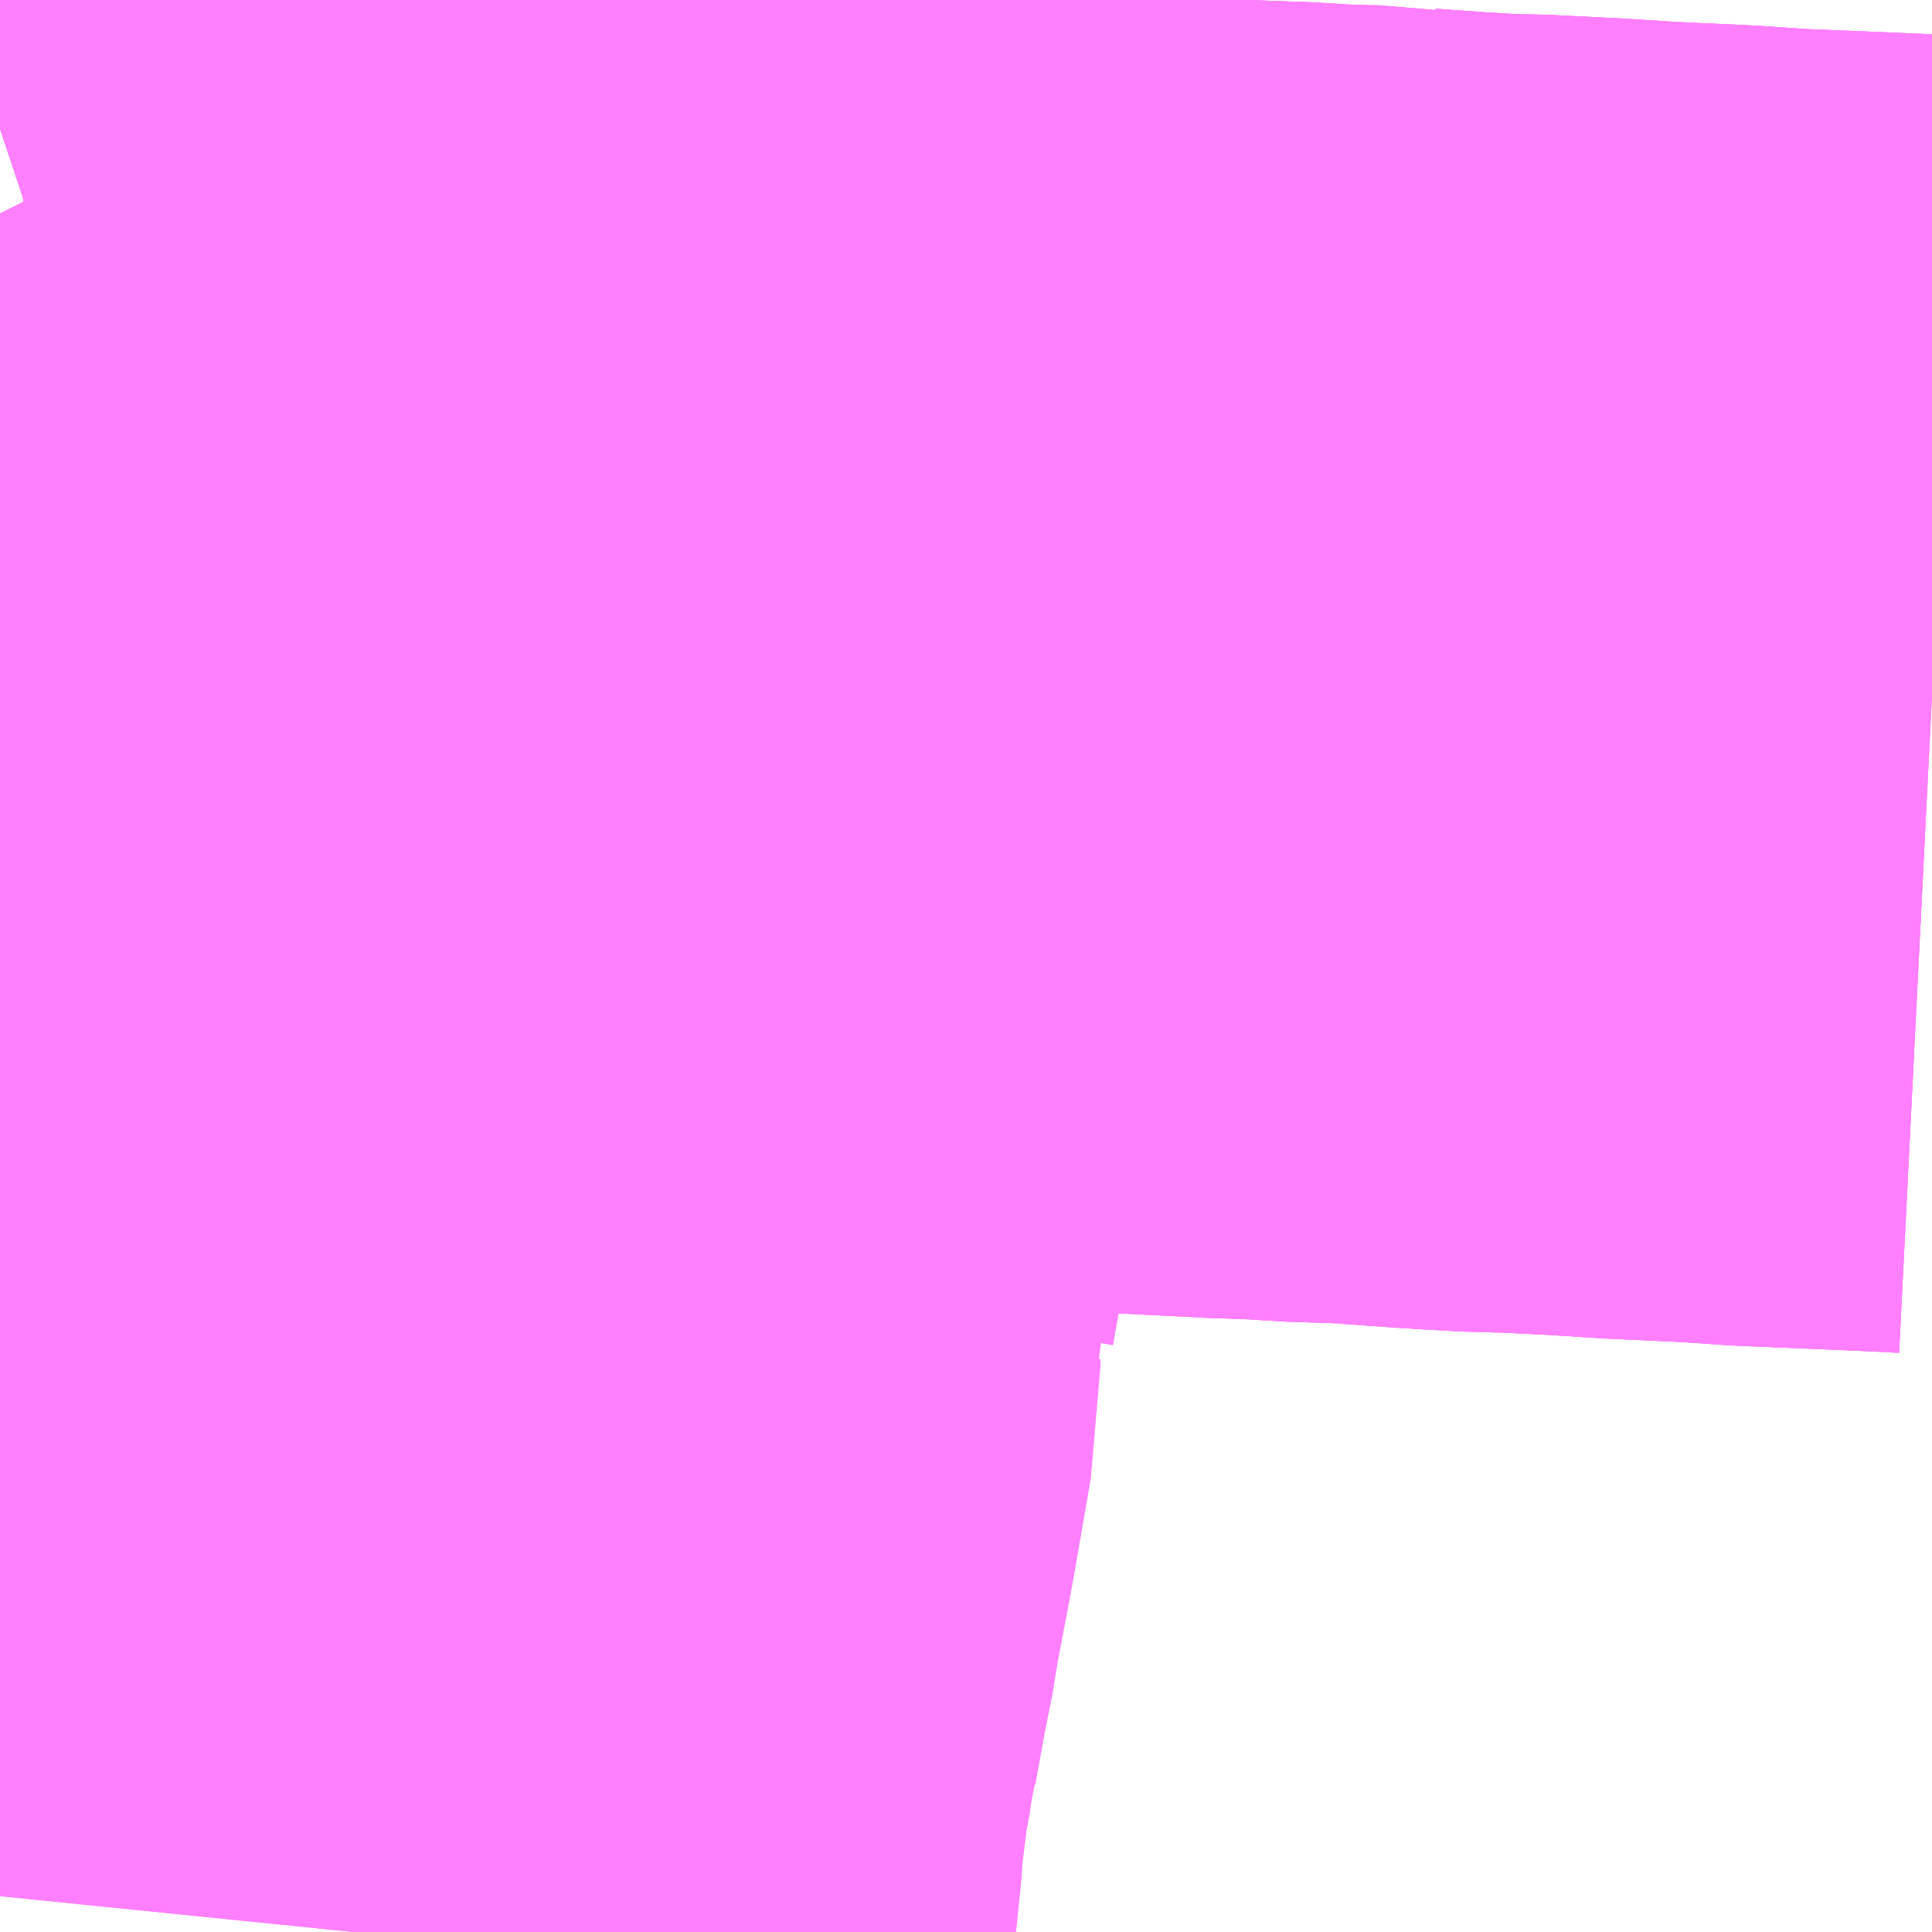 <?xml version="1.0" encoding="UTF-8"?>
<svg  xmlns="http://www.w3.org/2000/svg" xmlns:xlink="http://www.w3.org/1999/xlink" xmlns:go="http://purl.org/svgmap/profile" property="N07_001,N07_002,N07_003,N07_004,N07_005,N07_006,N07_007" viewBox="13965.82 -3567.261 1.099 1.099" go:dataArea="13965.8203125 -3567.2607421875 1.0986328125 1.0986328125" >
<globalCoordinateSystem srsName="http://purl.org/crs/84" transform="matrix(100.0,0.0,0.0,-100.0,0.0,0.0)" />
<defs>
 <g id="p0" >
  <circle cx="0.0" cy="0.0" r="3" stroke="green" stroke-width="0.75" vector-effect="non-scaling-stroke" />
 </g>
</defs>
<g fill="none" fill-rule="evenodd" stroke="#FF00FF" stroke-width="0.75" opacity="0.5" vector-effect="non-scaling-stroke" stroke-linejoin="bevel" >
<path content="1,JRバス関東（株）,プレミアム中央ドリーム号/中央ドリーム号/プレミアムドリーム号/ドリーム号/レディースドリーム号/プレミアムレディース,9.4,12.0,12.0," xlink:title="1" d="M13965.82,-3567.188L13965.823,-3567.189L13965.879,-3567.203L13965.926,-3567.215L13965.932,-3567.216L13965.949,-3567.22L13965.954,-3567.222L13965.972,-3567.226L13965.983,-3567.229L13965.99,-3567.231L13965.995,-3567.232L13966.011,-3567.236L13966.02,-3567.238L13966.022,-3567.239L13966.026,-3567.24L13966.034,-3567.241L13966.068,-3567.251L13966.072,-3567.252L13966.102,-3567.261"/>
<path content="1,JRバス関東（株）,中央ドリーム名古屋号,1.0,1.0,1.0," xlink:title="1" d="M13965.82,-3567.188L13965.823,-3567.189L13965.879,-3567.203L13965.926,-3567.215L13965.932,-3567.216L13965.949,-3567.22L13965.954,-3567.222L13965.972,-3567.226L13965.983,-3567.229L13965.99,-3567.231L13965.995,-3567.232L13966.011,-3567.236L13966.02,-3567.238L13966.022,-3567.239L13966.026,-3567.24L13966.034,-3567.241L13966.068,-3567.251L13966.072,-3567.252L13966.102,-3567.261"/>
<path content="1,JRバス関東（株）,中央ライナー,2.5,2.5,2.5," xlink:title="1" d="M13965.82,-3567.188L13965.823,-3567.189L13965.879,-3567.203L13965.926,-3567.215L13965.932,-3567.216L13965.949,-3567.22L13965.954,-3567.222L13965.972,-3567.226L13965.983,-3567.229L13965.99,-3567.231L13965.995,-3567.232L13966.011,-3567.236L13966.02,-3567.238L13966.022,-3567.239L13966.026,-3567.24L13966.034,-3567.241L13966.068,-3567.251L13966.072,-3567.252L13966.102,-3567.261"/>
<path content="1,JRバス関東（株）,新宿～諏訪駅・岡谷駅,2.0,2.0,2.0," xlink:title="1" d="M13965.82,-3567.188L13965.823,-3567.189L13965.879,-3567.203L13965.926,-3567.215L13965.932,-3567.216L13965.949,-3567.22L13965.954,-3567.222L13965.972,-3567.226L13965.983,-3567.229L13965.99,-3567.231L13965.995,-3567.232L13966.011,-3567.236L13966.02,-3567.238L13966.022,-3567.239L13966.026,-3567.24L13966.034,-3567.241L13966.068,-3567.251L13966.072,-3567.252L13966.102,-3567.261"/>
<path content="1,JRバス関東（株）,東海道昼特急号/中央道昼特急号/青春昼特急号/プレミアム昼特急号,7.2,9.0,9.0," xlink:title="1" d="M13965.82,-3567.188L13965.823,-3567.189L13965.879,-3567.203L13965.926,-3567.215L13965.932,-3567.216L13965.949,-3567.22L13965.954,-3567.222L13965.972,-3567.226L13965.983,-3567.229L13965.99,-3567.231L13965.995,-3567.232L13966.011,-3567.236L13966.02,-3567.238L13966.022,-3567.239L13966.026,-3567.24L13966.034,-3567.241L13966.068,-3567.251L13966.072,-3567.252L13966.102,-3567.261"/>
<path content="1,JRバス関東（株）,青春中央ドリーム号/青春中央エコドリーム号/青春ドリーム号/青春レディースドリーム号/青春エコドリーム号/超得割青春号,10.0,14.0,14.0," xlink:title="1" d="M13965.82,-3567.188L13965.823,-3567.189L13965.879,-3567.203L13965.926,-3567.215L13965.932,-3567.216L13965.949,-3567.22L13965.954,-3567.222L13965.972,-3567.226L13965.983,-3567.229L13965.99,-3567.231L13965.995,-3567.232L13966.011,-3567.236L13966.02,-3567.238L13966.022,-3567.239L13966.026,-3567.24L13966.034,-3567.241L13966.068,-3567.251L13966.072,-3567.252L13966.102,-3567.261"/>
<path content="1,JR東海バス（株）,中央ドリームなごや号,1.0,1.0,1.0," xlink:title="1" d="M13965.82,-3567.188L13965.823,-3567.189L13965.954,-3567.222L13966.011,-3567.236L13966.034,-3567.241L13966.102,-3567.261"/>
<path content="1,おんたけ交通（株）,木曽福島・新宿線,2.0,2.0,2.0," xlink:title="1" d="M13965.82,-3567.188L13965.823,-3567.189L13965.954,-3567.222L13966.011,-3567.236L13966.034,-3567.241L13966.102,-3567.261"/>
<path content="1,ロウズ観光（株）,岡山・倉敷～東京,1.0,1.0,1.0," xlink:title="1" d="M13965.82,-3567.188L13965.823,-3567.189L13965.954,-3567.222L13966.011,-3567.236L13966.034,-3567.241L13966.102,-3567.261"/>
<path content="1,三交伊勢志摩交通（株）,鳥羽・伊勢～東京・大宮,2.0,2.0,2.0," xlink:title="1" d="M13966.102,-3567.261L13966.034,-3567.241L13966.011,-3567.236L13965.954,-3567.222L13965.823,-3567.189L13965.82,-3567.188"/>
<path content="1,三重交通（株）,鳥羽・伊勢～東京・大宮,2.0,2.0,2.0," xlink:title="1" d="M13966.102,-3567.261L13966.034,-3567.241L13966.011,-3567.236L13965.954,-3567.222L13965.823,-3567.189L13965.82,-3567.188"/>
<path content="1,下津井電鉄（株）,岡山～東京線,1.0,1.0,1.0," xlink:title="1" d="M13965.82,-3567.188L13965.823,-3567.189L13965.954,-3567.222L13966.011,-3567.236L13966.034,-3567.241L13966.102,-3567.261"/>
<path content="1,両備ホールディングス（株）,マスカット　倉敷～新宿線,1.0,1.0,1.0," xlink:title="1" d="M13965.82,-3567.188L13965.823,-3567.189L13965.954,-3567.222L13966.011,-3567.236L13966.034,-3567.241L13966.102,-3567.261"/>
<path content="1,中国JRバス（株）,津和野・益田・浜田・三次～東京　いわみエクスプレス,1.0,1.0,1.0," xlink:title="1" d="M13965.82,-3567.188L13965.823,-3567.189L13965.954,-3567.222L13966.011,-3567.236L13966.034,-3567.241L13966.102,-3567.261"/>
<path content="1,京成バス（株）,成田空港～吉祥寺駅,4.0,4.0,4.0," xlink:title="1" d="M13966.102,-3567.261L13966.072,-3567.252L13966.068,-3567.251L13966.034,-3567.241L13966.026,-3567.24L13966.022,-3567.239L13966.02,-3567.238L13966.011,-3567.236L13965.995,-3567.232L13965.99,-3567.231L13965.983,-3567.229L13965.972,-3567.226L13965.954,-3567.222L13965.949,-3567.22L13965.932,-3567.216L13965.926,-3567.215L13965.879,-3567.203L13965.823,-3567.189L13965.82,-3567.188"/>
<path content="1,京成バス（株）,津田沼・西船橋・新浦安～富士急ハイランド・河口湖線,0.4,0.4,0.4," xlink:title="1" d="M13965.82,-3567.188L13965.823,-3567.189L13965.879,-3567.203L13965.926,-3567.215L13965.932,-3567.216L13965.949,-3567.22L13965.954,-3567.222L13965.972,-3567.226L13965.983,-3567.229L13965.99,-3567.231L13965.995,-3567.232L13966.011,-3567.236L13966.02,-3567.238L13966.022,-3567.239L13966.026,-3567.24L13966.034,-3567.241L13966.068,-3567.251L13966.072,-3567.252L13966.102,-3567.261"/>
<path content="1,京浜急行バス（株）,吉祥寺駅～羽田空港線,6.0,6.0,6.0," xlink:title="1" d="M13966.102,-3567.261L13966.072,-3567.252L13966.068,-3567.251L13966.034,-3567.241L13966.026,-3567.24L13966.022,-3567.239L13966.02,-3567.238L13966.011,-3567.236L13965.995,-3567.232L13965.99,-3567.231L13965.983,-3567.229L13965.972,-3567.226L13965.954,-3567.222L13965.949,-3567.22L13965.932,-3567.216L13965.926,-3567.215L13965.879,-3567.203L13965.823,-3567.189L13965.82,-3567.188"/>
<path content="1,京浜急行バス（株）,甲府駅・竜王～羽田空港線,2.0,2.0,2.0," xlink:title="1" d="M13966.102,-3567.261L13966.072,-3567.252L13966.068,-3567.251L13966.034,-3567.241L13966.026,-3567.24L13966.022,-3567.239L13966.02,-3567.238L13966.011,-3567.236L13965.995,-3567.232L13965.99,-3567.231L13965.983,-3567.229L13965.972,-3567.226L13965.954,-3567.222L13965.949,-3567.22L13965.932,-3567.216L13965.926,-3567.215L13965.879,-3567.203L13965.823,-3567.189L13965.82,-3567.188"/>
<path content="1,京浜急行バス（株）,立川・拝島～羽田空港線,10.0,10.0,10.0," xlink:title="1" d="M13966.102,-3567.261L13966.072,-3567.252L13966.068,-3567.251L13966.034,-3567.241L13966.026,-3567.24L13966.022,-3567.239L13966.02,-3567.238L13966.011,-3567.236L13965.995,-3567.232L13965.99,-3567.231L13965.983,-3567.229L13965.972,-3567.226L13965.954,-3567.222L13965.949,-3567.22L13965.932,-3567.216L13965.926,-3567.215L13965.879,-3567.203L13965.823,-3567.189L13965.82,-3567.188"/>
<path content="1,京王バス,中81,2.0,1.0,0.0," xlink:title="1" d="M13966.087,-3567.261L13966.072,-3567.252L13966.068,-3567.251L13966.067,-3567.253L13966.063,-3567.261"/>
<path content="1,京王バス,渋66,49.0,49.0,39.0," xlink:title="1" d="M13966.063,-3567.261L13966.067,-3567.253L13966.068,-3567.251L13966.072,-3567.252L13966.087,-3567.261"/>
<path content="1,京王バス,渋67,999.9,999.9,999.9," xlink:title="1" d="M13966.919,-3566.866L13966.899,-3566.867L13966.852,-3566.869L13966.827,-3566.87L13966.798,-3566.872L13966.754,-3566.874L13966.723,-3566.876L13966.683,-3566.878L13966.672,-3566.878L13966.654,-3566.879L13966.638,-3566.88L13966.61,-3566.882L13966.604,-3566.883L13966.594,-3566.883L13966.564,-3566.884L13966.552,-3566.885L13966.523,-3566.886L13966.504,-3566.887L13966.422,-3566.891L13966.352,-3566.895L13966.326,-3566.895L13966.308,-3566.897L13966.251,-3566.9L13966.203,-3566.902L13966.197,-3566.903L13966.145,-3566.905L13966.146,-3566.913L13966.147,-3566.917L13966.155,-3566.935L13966.153,-3566.946L13966.154,-3566.952L13966.156,-3566.969L13966.159,-3566.99L13966.165,-3567.024L13966.165,-3567.026L13966.165,-3567.036L13966.165,-3567.044L13966.165,-3567.047L13966.16,-3567.069L13966.15,-3567.093L13966.132,-3567.129L13966.128,-3567.135L13966.127,-3567.139L13966.082,-3567.225L13966.078,-3567.233L13966.068,-3567.251"/>
<path content="1,京王バス,渋67,999.9,999.9,999.9," xlink:title="1" d="M13966.068,-3567.251L13966.072,-3567.252L13966.102,-3567.261"/>
<path content="1,京王バス,渋67,999.9,999.9,999.9," xlink:title="1" d="M13966.068,-3567.251L13966.067,-3567.253L13966.063,-3567.261"/>
<path content="1,京王バス,渋68,5.0,4.0,4.0," xlink:title="1" d="M13966.919,-3566.866L13966.899,-3566.867L13966.852,-3566.869L13966.827,-3566.87L13966.798,-3566.872L13966.754,-3566.874L13966.723,-3566.876L13966.683,-3566.878L13966.672,-3566.878L13966.654,-3566.879L13966.638,-3566.88L13966.61,-3566.882L13966.604,-3566.883L13966.594,-3566.883L13966.564,-3566.884L13966.552,-3566.885L13966.523,-3566.886L13966.504,-3566.887L13966.422,-3566.891L13966.352,-3566.895L13966.326,-3566.895L13966.308,-3566.897L13966.251,-3566.9L13966.203,-3566.902L13966.197,-3566.903L13966.145,-3566.905L13966.146,-3566.913L13966.147,-3566.917L13966.155,-3566.935L13966.153,-3566.946L13966.154,-3566.952L13966.156,-3566.969L13966.159,-3566.99L13966.165,-3567.024L13966.165,-3567.026L13966.165,-3567.036L13966.165,-3567.044L13966.165,-3567.047L13966.16,-3567.069L13966.15,-3567.093L13966.132,-3567.129L13966.128,-3567.135L13966.127,-3567.139L13966.082,-3567.225L13966.078,-3567.233L13966.068,-3567.251"/>
<path content="1,京王バス,渋68,5.0,4.0,4.0," xlink:title="1" d="M13966.068,-3567.251L13966.072,-3567.252L13966.102,-3567.261"/>
<path content="1,京王バス,渋68,5.0,4.0,4.0," xlink:title="1" d="M13966.068,-3567.251L13966.067,-3567.253L13966.063,-3567.261"/>
<path content="1,京王バス南（株）,成田空港～南大沢線,4.0,4.0,4.0," xlink:title="1" d="M13965.82,-3567.188L13965.823,-3567.189L13965.879,-3567.203L13965.926,-3567.215L13965.932,-3567.216L13965.949,-3567.22L13965.954,-3567.222L13965.972,-3567.226L13965.983,-3567.229L13965.99,-3567.231L13965.995,-3567.232L13966.011,-3567.236L13966.02,-3567.238L13966.022,-3567.239L13966.026,-3567.24L13966.034,-3567.241L13966.068,-3567.251L13966.072,-3567.252L13966.102,-3567.261"/>
<path content="1,京王バス南（株）,成田空港～調布駅北口線,4.0,4.0,4.0," xlink:title="1" d="M13965.82,-3567.188L13965.823,-3567.189L13965.879,-3567.203L13965.926,-3567.215L13965.932,-3567.216L13965.949,-3567.22L13965.954,-3567.222L13965.972,-3567.226L13965.983,-3567.229L13965.99,-3567.231L13965.995,-3567.232L13966.011,-3567.236L13966.02,-3567.238L13966.022,-3567.239L13966.026,-3567.24L13966.034,-3567.241L13966.068,-3567.251L13966.072,-3567.252L13966.102,-3567.261"/>
<path content="1,京王バス南（株）,新宿・渋谷～大阪（阪急梅田）線,1.0,1.0,1.0," xlink:title="1" d="M13965.82,-3567.188L13965.823,-3567.189L13965.879,-3567.203L13965.926,-3567.215L13965.932,-3567.216L13965.949,-3567.22L13965.954,-3567.222L13965.972,-3567.226L13965.983,-3567.229L13965.99,-3567.231L13965.995,-3567.232L13966.011,-3567.236L13966.02,-3567.238L13966.022,-3567.239L13966.026,-3567.24L13966.034,-3567.241L13966.068,-3567.251L13966.072,-3567.252L13966.102,-3567.261"/>
<path content="1,京王バス南（株）,新宿駅西口～八王子駅北口線,0.5,0.0,0.0," xlink:title="1" d="M13966.102,-3567.261L13966.072,-3567.252L13966.068,-3567.251L13966.034,-3567.241L13966.026,-3567.24L13966.022,-3567.239L13966.02,-3567.238L13966.011,-3567.236L13965.995,-3567.232L13965.99,-3567.231L13965.983,-3567.229L13965.972,-3567.226L13965.954,-3567.222L13965.949,-3567.22L13965.932,-3567.216L13965.926,-3567.215L13965.879,-3567.203L13965.823,-3567.189L13965.82,-3567.188"/>
<path content="1,京王バス南（株）,新宿駅西口～南大沢線,0.5,0.0,0.0," xlink:title="1" d="M13965.82,-3567.188L13965.823,-3567.189L13965.879,-3567.203L13965.926,-3567.215L13965.932,-3567.216L13965.949,-3567.22L13965.954,-3567.222L13965.972,-3567.226L13965.983,-3567.229L13965.99,-3567.231L13965.995,-3567.232L13966.011,-3567.236L13966.02,-3567.238L13966.022,-3567.239L13966.026,-3567.24L13966.034,-3567.241L13966.068,-3567.251L13966.072,-3567.252L13966.102,-3567.261"/>
<path content="1,京王バス南（株）,新宿駅西口～国立線,0.5,0.0,0.0," xlink:title="1" d="M13966.102,-3567.261L13966.072,-3567.252L13966.068,-3567.251L13966.034,-3567.241L13966.026,-3567.24L13966.022,-3567.239L13966.02,-3567.238L13966.011,-3567.236L13965.995,-3567.232L13965.99,-3567.231L13965.983,-3567.229L13965.972,-3567.226L13965.954,-3567.222L13965.949,-3567.22L13965.932,-3567.216L13965.926,-3567.215L13965.879,-3567.203L13965.823,-3567.189L13965.82,-3567.188"/>
<path content="1,京王バス南（株）,新宿駅西口～府中線,0.5,0.0,0.0," xlink:title="1" d="M13965.82,-3567.188L13965.823,-3567.189L13965.879,-3567.203L13965.926,-3567.215L13965.932,-3567.216L13965.949,-3567.22L13965.954,-3567.222L13965.972,-3567.226L13965.983,-3567.229L13965.99,-3567.231L13965.995,-3567.232L13966.011,-3567.236L13966.02,-3567.238L13966.022,-3567.239L13966.026,-3567.24L13966.034,-3567.241L13966.068,-3567.251L13966.072,-3567.252L13966.102,-3567.261"/>
<path content="1,京王バス南（株）,新宿～伊那・飯田線,9.0,9.0,9.0," xlink:title="1" d="M13966.102,-3567.261L13966.072,-3567.252L13966.068,-3567.251L13966.034,-3567.241L13966.026,-3567.24L13966.022,-3567.239L13966.02,-3567.238L13966.011,-3567.236L13965.995,-3567.232L13965.99,-3567.231L13965.983,-3567.229L13965.972,-3567.226L13965.954,-3567.222L13965.949,-3567.22L13965.932,-3567.216L13965.926,-3567.215L13965.879,-3567.203L13965.823,-3567.189L13965.82,-3567.188"/>
<path content="1,京王バス南（株）,新宿～名古屋線,2.0,2.0,2.0," xlink:title="1" d="M13965.82,-3567.188L13965.823,-3567.189L13965.879,-3567.203L13965.926,-3567.215L13965.932,-3567.216L13965.949,-3567.22L13965.954,-3567.222L13965.972,-3567.226L13965.983,-3567.229L13965.99,-3567.231L13965.995,-3567.232L13966.011,-3567.236L13966.02,-3567.238L13966.022,-3567.239L13966.026,-3567.24L13966.034,-3567.241L13966.068,-3567.251L13966.072,-3567.252L13966.102,-3567.261"/>
<path content="1,京王バス南（株）,新宿～富士五湖線,10.0,10.0,10.0," xlink:title="1" d="M13966.102,-3567.261L13966.072,-3567.252L13966.068,-3567.251L13966.034,-3567.241L13966.026,-3567.24L13966.022,-3567.239L13966.02,-3567.238L13966.011,-3567.236L13965.995,-3567.232L13965.99,-3567.231L13965.983,-3567.229L13965.972,-3567.226L13965.954,-3567.222L13965.949,-3567.22L13965.932,-3567.216L13965.926,-3567.215L13965.879,-3567.203L13965.823,-3567.189L13965.82,-3567.188"/>
<path content="1,京王バス南（株）,新宿～富士山五合目線,0.6,0.9,0.9," xlink:title="1" d="M13966.102,-3567.261L13966.072,-3567.252L13966.068,-3567.251L13966.034,-3567.241L13966.026,-3567.24L13966.022,-3567.239L13966.02,-3567.238L13966.011,-3567.236L13965.995,-3567.232L13965.99,-3567.231L13965.983,-3567.229L13965.972,-3567.226L13965.954,-3567.222L13965.949,-3567.22L13965.932,-3567.216L13965.926,-3567.215L13965.879,-3567.203L13965.823,-3567.189L13965.82,-3567.188"/>
<path content="1,京王バス南（株）,新宿～木曽福島線,1.0,1.0,1.0," xlink:title="1" d="M13965.82,-3567.188L13965.823,-3567.189L13965.879,-3567.203L13965.926,-3567.215L13965.932,-3567.216L13965.949,-3567.22L13965.954,-3567.222L13965.972,-3567.226L13965.983,-3567.229L13965.99,-3567.231L13965.995,-3567.232L13966.011,-3567.236L13966.02,-3567.238L13966.022,-3567.239L13966.026,-3567.24L13966.034,-3567.241L13966.068,-3567.251L13966.072,-3567.252L13966.102,-3567.261"/>
<path content="1,京王バス南（株）,新宿～松本線,11.0,11.0,11.0," xlink:title="1" d="M13966.102,-3567.261L13966.072,-3567.252L13966.068,-3567.251L13966.034,-3567.241L13966.026,-3567.24L13966.022,-3567.239L13966.02,-3567.238L13966.011,-3567.236L13965.995,-3567.232L13965.99,-3567.231L13965.983,-3567.229L13965.972,-3567.226L13965.954,-3567.222L13965.949,-3567.22L13965.932,-3567.216L13965.926,-3567.215L13965.879,-3567.203L13965.823,-3567.189L13965.82,-3567.188"/>
<path content="1,京王バス南（株）,新宿～甲府線,9.0,9.0,9.0," xlink:title="1" d="M13965.82,-3567.188L13965.823,-3567.189L13965.879,-3567.203L13965.926,-3567.215L13965.932,-3567.216L13965.949,-3567.22L13965.954,-3567.222L13965.972,-3567.226L13965.983,-3567.229L13965.99,-3567.231L13965.995,-3567.232L13966.011,-3567.236L13966.02,-3567.238L13966.022,-3567.239L13966.026,-3567.24L13966.034,-3567.241L13966.068,-3567.251L13966.072,-3567.252L13966.102,-3567.261"/>
<path content="1,京王バス南（株）,新宿～白馬線,2.0,2.0,2.0," xlink:title="1" d="M13966.102,-3567.261L13966.072,-3567.252L13966.068,-3567.251L13966.034,-3567.241L13966.026,-3567.24L13966.022,-3567.239L13966.02,-3567.238L13966.011,-3567.236L13965.995,-3567.232L13965.99,-3567.231L13965.983,-3567.229L13965.972,-3567.226L13965.954,-3567.222L13965.949,-3567.22L13965.932,-3567.216L13965.926,-3567.215L13965.879,-3567.203L13965.823,-3567.189L13965.82,-3567.188"/>
<path content="1,京王バス南（株）,新宿～諏訪・岡谷・茅野線,6.0,6.0,6.0," xlink:title="1" d="M13965.82,-3567.188L13965.823,-3567.189L13965.879,-3567.203L13965.926,-3567.215L13965.932,-3567.216L13965.949,-3567.22L13965.954,-3567.222L13965.972,-3567.226L13965.983,-3567.229L13965.99,-3567.231L13965.995,-3567.232L13966.011,-3567.236L13966.02,-3567.238L13966.022,-3567.239L13966.026,-3567.24L13966.034,-3567.241L13966.068,-3567.251L13966.072,-3567.252L13966.102,-3567.261"/>
<path content="1,京王バス南（株）,新宿～身延線,2.0,2.0,2.0," xlink:title="1" d="M13965.82,-3567.188L13965.823,-3567.189L13965.879,-3567.203L13965.926,-3567.215L13965.932,-3567.216L13965.949,-3567.22L13965.954,-3567.222L13965.972,-3567.226L13965.983,-3567.229L13965.99,-3567.231L13965.995,-3567.232L13966.011,-3567.236L13966.02,-3567.238L13966.022,-3567.239L13966.026,-3567.24L13966.034,-3567.241L13966.068,-3567.251L13966.072,-3567.252L13966.102,-3567.261"/>
<path content="1,京王バス南（株）,新宿～飛騨高山線,3.0,3.0,3.0," xlink:title="1" d="M13966.102,-3567.261L13966.072,-3567.252L13966.068,-3567.251L13966.034,-3567.241L13966.026,-3567.24L13966.022,-3567.239L13966.02,-3567.238L13966.011,-3567.236L13965.995,-3567.232L13965.99,-3567.231L13965.983,-3567.229L13965.972,-3567.226L13965.954,-3567.222L13965.949,-3567.22L13965.932,-3567.216L13965.926,-3567.215L13965.879,-3567.203L13965.823,-3567.189L13965.82,-3567.188"/>
<path content="1,京王バス南（株）,渋谷～吉祥寺駅北口線,0.5,0.0,0.0," xlink:title="1" d="M13966.919,-3566.866L13966.899,-3566.867L13966.852,-3566.869L13966.827,-3566.87L13966.798,-3566.872L13966.754,-3566.874L13966.723,-3566.876L13966.683,-3566.878L13966.672,-3566.878L13966.654,-3566.879L13966.638,-3566.88L13966.61,-3566.882L13966.604,-3566.883L13966.594,-3566.883L13966.564,-3566.884L13966.552,-3566.885L13966.523,-3566.886L13966.504,-3566.887L13966.422,-3566.891L13966.352,-3566.895L13966.326,-3566.895L13966.308,-3566.897L13966.251,-3566.9L13966.203,-3566.902L13966.197,-3566.903L13966.145,-3566.905L13966.146,-3566.913L13966.147,-3566.917L13966.155,-3566.935L13966.153,-3566.946L13966.154,-3566.952L13966.156,-3566.969L13966.159,-3566.99L13966.165,-3567.024L13966.165,-3567.026L13966.165,-3567.036L13966.165,-3567.044L13966.165,-3567.047L13966.16,-3567.069L13966.15,-3567.093L13966.132,-3567.129L13966.128,-3567.135L13966.127,-3567.139L13966.082,-3567.225L13966.078,-3567.233L13966.068,-3567.251L13966.034,-3567.241L13966.026,-3567.24L13966.022,-3567.239L13966.02,-3567.238L13966.011,-3567.236L13965.995,-3567.232L13965.99,-3567.231L13965.983,-3567.229L13965.972,-3567.226L13965.954,-3567.222L13965.949,-3567.22L13965.932,-3567.216L13965.926,-3567.215L13965.879,-3567.203L13965.823,-3567.189L13965.82,-3567.188"/>
<path content="1,京王バス南（株）,渋谷～府中線,0.5,0.0,0.0," xlink:title="1" d="M13965.82,-3567.188L13965.823,-3567.189L13965.879,-3567.203L13965.926,-3567.215L13965.932,-3567.216L13965.949,-3567.22L13965.954,-3567.222L13965.972,-3567.226L13965.983,-3567.229L13965.99,-3567.231L13965.995,-3567.232L13966.011,-3567.236L13966.02,-3567.238L13966.022,-3567.239L13966.026,-3567.24L13966.034,-3567.241L13966.068,-3567.251L13966.072,-3567.252L13966.102,-3567.261"/>
<path content="1,京王バス南（株）,羽田空港～南大沢線,10.0,10.0,10.0," xlink:title="1" d="M13966.102,-3567.261L13966.072,-3567.252L13966.068,-3567.251L13966.034,-3567.241L13966.026,-3567.24L13966.022,-3567.239L13966.02,-3567.238L13966.011,-3567.236L13965.995,-3567.232L13965.99,-3567.231L13965.983,-3567.229L13965.972,-3567.226L13965.954,-3567.222L13965.949,-3567.22L13965.932,-3567.216L13965.926,-3567.215L13965.879,-3567.203L13965.823,-3567.189L13965.82,-3567.188"/>
<path content="1,京王バス南（株）,羽田空港～国分寺駅南口線,12.0,12.0,12.0," xlink:title="1" d="M13966.102,-3567.261L13966.072,-3567.252L13966.068,-3567.251L13966.034,-3567.241L13966.026,-3567.24L13966.022,-3567.239L13966.02,-3567.238L13966.011,-3567.236L13965.995,-3567.232L13965.99,-3567.231L13965.983,-3567.229L13965.972,-3567.226L13965.954,-3567.222L13965.949,-3567.22L13965.932,-3567.216L13965.926,-3567.215L13965.879,-3567.203L13965.823,-3567.189L13965.82,-3567.188"/>
<path content="1,京王バス南（株）,羽田空港～高尾駅南口線,3.0,3.0,3.0," xlink:title="1" d="M13966.102,-3567.261L13966.072,-3567.252L13966.068,-3567.251L13966.034,-3567.241L13966.026,-3567.24L13966.022,-3567.239L13966.02,-3567.238L13966.011,-3567.236L13965.995,-3567.232L13965.99,-3567.231L13965.983,-3567.229L13965.972,-3567.226L13965.954,-3567.222L13965.949,-3567.22L13965.932,-3567.216L13965.926,-3567.215L13965.879,-3567.203L13965.823,-3567.189L13965.82,-3567.188"/>
<path content="1,伊予鉄道（株）,オレンジライナーえひめ　八幡浜・松山⇔東京,1.0,1.0,1.0," xlink:title="1" d="M13965.82,-3567.188L13965.823,-3567.189L13965.954,-3567.222L13966.011,-3567.236L13966.034,-3567.241L13966.102,-3567.261"/>
<path content="1,伊那バス（株）,伊那線,16.0,16.0,16.0," xlink:title="1" d="M13965.82,-3567.188L13965.823,-3567.189L13965.954,-3567.222L13966.011,-3567.236L13966.034,-3567.241L13966.102,-3567.261"/>
<path content="1,伊那バス（株）,飯田線,2.0,2.0,2.0," xlink:title="1" d="M13965.82,-3567.188L13965.823,-3567.189L13965.954,-3567.222L13966.011,-3567.236L13966.034,-3567.241L13966.102,-3567.261"/>
<path content="1,信南交通（株）,新宿線_01_on,5.5,5.5,5.5," xlink:title="1" d="M13965.82,-3567.188L13965.823,-3567.189L13965.954,-3567.222L13966.011,-3567.236L13966.034,-3567.241L13966.102,-3567.261"/>
<path content="1,信南交通（株）,新宿線_02_on,5.5,5.5,5.5," xlink:title="1" d="M13965.82,-3567.188L13965.823,-3567.189L13965.954,-3567.222L13966.011,-3567.236L13966.034,-3567.241L13966.102,-3567.261"/>
<path content="1,北陸鉄道（株）,高速バス　金沢⇔渋谷八王子,2.0,2.0,2.0," xlink:title="1" d="M13965.82,-3567.188L13965.823,-3567.189L13965.954,-3567.222L13966.011,-3567.236L13966.034,-3567.241L13966.102,-3567.261"/>
<path content="1,千葉交通,竜王・甲府・石和・一宮・勝沼～成田空港,3.0,3.0,3.0," xlink:title="1" d="M13965.82,-3567.188L13965.823,-3567.189L13965.879,-3567.203L13965.926,-3567.215L13965.932,-3567.216L13965.949,-3567.22L13965.954,-3567.222L13965.972,-3567.226L13965.983,-3567.229L13965.99,-3567.231L13965.995,-3567.232L13966.011,-3567.236L13966.02,-3567.238L13966.022,-3567.239L13966.026,-3567.24L13966.034,-3567.241L13966.068,-3567.251L13966.072,-3567.252L13966.102,-3567.261"/>
<path content="1,名鉄バス（株）,名古屋～新宿,4.0,4.0,4.0," xlink:title="1" d="M13965.82,-3567.188L13965.823,-3567.189L13965.954,-3567.222L13966.011,-3567.236L13966.034,-3567.241L13966.102,-3567.261"/>
<path content="1,四国高速バス（株）,ハローブリッジ号　善通寺・坂出⇔横浜・新宿・八王子,1.0,1.0,1.0," xlink:title="1" d="M13965.82,-3567.188L13965.823,-3567.189L13965.954,-3567.222L13966.011,-3567.236L13966.034,-3567.241L13966.102,-3567.261"/>
<path content="1,富士急山梨バス（株）,河口湖～大宮・川越・所沢線,0.7,0.7,0.7," xlink:title="1" d="M13965.82,-3567.188L13965.823,-3567.189L13965.879,-3567.203L13965.926,-3567.215L13965.932,-3567.216L13965.949,-3567.22L13965.954,-3567.222L13965.972,-3567.226L13965.983,-3567.229L13965.99,-3567.231L13965.995,-3567.232L13966.011,-3567.236L13966.02,-3567.238L13966.022,-3567.239L13966.026,-3567.24L13966.034,-3567.241L13966.068,-3567.251L13966.072,-3567.252L13966.102,-3567.261"/>
<path content="1,富士急平和観光（株）,甲府～新宿線,27.0,27.0,27.0," xlink:title="1" d="M13965.82,-3567.188L13965.823,-3567.189L13965.879,-3567.203L13965.926,-3567.215L13965.932,-3567.216L13965.949,-3567.22L13965.954,-3567.222L13965.972,-3567.226L13965.983,-3567.229L13965.99,-3567.231L13965.995,-3567.232L13966.011,-3567.236L13966.02,-3567.238L13966.022,-3567.239L13966.026,-3567.24L13966.034,-3567.241L13966.068,-3567.251L13966.072,-3567.252L13966.102,-3567.261"/>
<path content="1,富士急行（株）,伊那・駒ヶ根～新宿線,16.0,16.0,16.0," xlink:title="1" d="M13965.82,-3567.188L13965.823,-3567.189L13965.879,-3567.203L13965.926,-3567.215L13965.932,-3567.216L13965.949,-3567.22L13965.954,-3567.222L13965.972,-3567.226L13965.983,-3567.229L13965.99,-3567.231L13965.995,-3567.232L13966.011,-3567.236L13966.02,-3567.238L13966.022,-3567.239L13966.026,-3567.24L13966.034,-3567.241L13966.068,-3567.251L13966.072,-3567.252L13966.102,-3567.261"/>
<path content="1,富士急行（株）,富士五湖～新宿線,37.4,36.0,36.0," xlink:title="1" d="M13965.82,-3567.188L13965.823,-3567.189L13965.879,-3567.203L13965.926,-3567.215L13965.932,-3567.216L13965.949,-3567.22L13965.954,-3567.222L13965.972,-3567.226L13965.983,-3567.229L13965.99,-3567.231L13965.995,-3567.232L13966.011,-3567.236L13966.02,-3567.238L13966.022,-3567.239L13966.026,-3567.24L13966.034,-3567.241L13966.068,-3567.251L13966.072,-3567.252L13966.102,-3567.261"/>
<path content="1,富士急行（株）,富士山五合目～新宿線,1.0,1.7,1.8," xlink:title="1" d="M13965.82,-3567.188L13965.823,-3567.189L13965.879,-3567.203L13965.926,-3567.215L13965.932,-3567.216L13965.949,-3567.22L13965.954,-3567.222L13965.972,-3567.226L13965.983,-3567.229L13965.99,-3567.231L13965.995,-3567.232L13966.011,-3567.236L13966.02,-3567.238L13966.022,-3567.239L13966.026,-3567.24L13966.034,-3567.241L13966.068,-3567.251L13966.072,-3567.252L13966.102,-3567.261"/>
<path content="1,富士急行（株）,河口湖～大宮・川越・所沢線,0.7,0.7,0.7," xlink:title="1" d="M13965.82,-3567.188L13965.823,-3567.189L13965.879,-3567.203L13965.926,-3567.215L13965.932,-3567.216L13965.949,-3567.22L13965.954,-3567.222L13965.972,-3567.226L13965.983,-3567.229L13965.99,-3567.231L13965.995,-3567.232L13966.011,-3567.236L13966.02,-3567.238L13966.022,-3567.239L13966.026,-3567.24L13966.034,-3567.241L13966.068,-3567.251L13966.072,-3567.252L13966.102,-3567.261"/>
<path content="1,富士急行（株）,河口湖～津田沼・西船橋・新浦安線,0.3,0.3,0.3," xlink:title="1" d="M13965.82,-3567.188L13965.823,-3567.189L13965.879,-3567.203L13965.926,-3567.215L13965.932,-3567.216L13965.949,-3567.22L13965.954,-3567.222L13965.972,-3567.226L13965.983,-3567.229L13965.99,-3567.231L13965.995,-3567.232L13966.011,-3567.236L13966.02,-3567.238L13966.022,-3567.239L13966.026,-3567.24L13966.034,-3567.241L13966.068,-3567.251L13966.072,-3567.252L13966.102,-3567.261"/>
<path content="1,富士急行（株）,河口湖～渋川・前橋・高崎線,0.3,0.3,0.3," xlink:title="1" d="M13965.82,-3567.188L13965.823,-3567.189L13965.879,-3567.203L13965.926,-3567.215L13965.932,-3567.216L13965.949,-3567.22L13965.954,-3567.222L13965.972,-3567.226L13965.983,-3567.229L13965.99,-3567.231L13965.995,-3567.232L13966.011,-3567.236L13966.02,-3567.238L13966.022,-3567.239L13966.026,-3567.24L13966.034,-3567.241L13966.068,-3567.251L13966.072,-3567.252L13966.102,-3567.261"/>
<path content="1,富士急行（株）,甲府～新宿線,27.0,27.0,27.0," xlink:title="1" d="M13966.102,-3567.261L13966.072,-3567.252L13966.068,-3567.251L13966.034,-3567.241L13966.026,-3567.24L13966.022,-3567.239L13966.02,-3567.238L13966.011,-3567.236L13965.995,-3567.232L13965.99,-3567.231L13965.983,-3567.229L13965.972,-3567.226L13965.954,-3567.222L13965.949,-3567.22L13965.932,-3567.216L13965.926,-3567.215L13965.879,-3567.203L13965.823,-3567.189L13965.82,-3567.188"/>
<path content="1,富士急行（株）,諏訪・岡谷～新宿線,15.0,15.0,15.0," xlink:title="1" d="M13965.82,-3567.188L13965.823,-3567.189L13965.879,-3567.203L13965.926,-3567.215L13965.932,-3567.216L13965.949,-3567.22L13965.954,-3567.222L13965.972,-3567.226L13965.983,-3567.229L13965.99,-3567.231L13965.995,-3567.232L13966.011,-3567.236L13966.02,-3567.238L13966.022,-3567.239L13966.026,-3567.24L13966.034,-3567.241L13966.068,-3567.251L13966.072,-3567.252L13966.102,-3567.261"/>
<path content="1,小田急シティバス（株）,002,0.0,0.0,0.9," xlink:title="1" d="M13965.82,-3567.188L13965.823,-3567.189L13965.879,-3567.203L13965.926,-3567.215L13965.932,-3567.216L13965.949,-3567.22L13965.954,-3567.222L13965.972,-3567.226L13965.983,-3567.229L13965.99,-3567.231L13965.995,-3567.232L13966.011,-3567.236L13966.02,-3567.238L13966.022,-3567.239L13966.026,-3567.24L13966.034,-3567.241L13966.068,-3567.251L13966.072,-3567.252L13966.102,-3567.261"/>
<path content="1,小田急バス（株）,吉祥寺駅～成田空港線,3.5,3.5,3.5," xlink:title="1" d="M13966.102,-3567.261L13966.072,-3567.252L13966.068,-3567.251L13966.034,-3567.241L13966.026,-3567.24L13966.022,-3567.239L13966.02,-3567.238L13966.011,-3567.236L13965.995,-3567.232L13965.99,-3567.231L13965.983,-3567.229L13965.972,-3567.226L13965.954,-3567.222L13965.949,-3567.22L13965.932,-3567.216L13965.926,-3567.215L13965.879,-3567.203L13965.823,-3567.189L13965.82,-3567.188"/>
<path content="1,小田急バス（株）,吉祥寺駅～羽田空港線,3.0,3.0,3.0," xlink:title="1" d="M13966.102,-3567.261L13966.072,-3567.252L13966.068,-3567.251L13966.034,-3567.241L13966.026,-3567.24L13966.022,-3567.239L13966.02,-3567.238L13966.011,-3567.236L13965.995,-3567.232L13965.99,-3567.231L13965.983,-3567.229L13965.972,-3567.226L13965.954,-3567.222L13965.949,-3567.22L13965.932,-3567.216L13965.926,-3567.215L13965.879,-3567.203L13965.823,-3567.189L13965.82,-3567.188"/>
<path content="1,小田急バス（株）,宿44,9.0,9.0,9.0," xlink:title="1" d="M13966.102,-3567.261L13966.072,-3567.252L13966.068,-3567.251L13966.034,-3567.241L13966.026,-3567.24L13966.022,-3567.239L13966.02,-3567.238L13966.011,-3567.236L13965.995,-3567.232L13965.99,-3567.231L13965.983,-3567.229L13965.972,-3567.226L13965.954,-3567.222L13965.949,-3567.22L13965.932,-3567.216L13965.926,-3567.215L13965.879,-3567.203L13965.823,-3567.189L13965.82,-3567.188"/>
<path content="1,山梨交通（株）,北杜・白州～新宿線,1.0,1.0,1.0," xlink:title="1" d="M13966.102,-3567.261L13966.072,-3567.252L13966.068,-3567.251L13966.034,-3567.241L13966.026,-3567.24L13966.022,-3567.239L13966.02,-3567.238L13966.011,-3567.236L13965.995,-3567.232L13965.99,-3567.231L13965.983,-3567.229L13965.972,-3567.226L13965.954,-3567.222L13965.949,-3567.22L13965.932,-3567.216L13965.926,-3567.215L13965.879,-3567.203L13965.823,-3567.189L13965.82,-3567.188"/>
<path content="1,山梨交通（株）,甲府～新宿線,9.0,9.0,9.0," xlink:title="1" d="M13965.82,-3567.188L13965.823,-3567.189L13965.879,-3567.203L13965.926,-3567.215L13965.932,-3567.216L13965.949,-3567.22L13965.954,-3567.222L13965.972,-3567.226L13965.983,-3567.229L13965.99,-3567.231L13965.995,-3567.232L13966.011,-3567.236L13966.02,-3567.238L13966.022,-3567.239L13966.026,-3567.24L13966.034,-3567.241L13966.068,-3567.251L13966.072,-3567.252L13966.102,-3567.261"/>
<path content="1,山梨交通（株）,竜王・甲府～成田空港線,3.0,3.0,3.0," xlink:title="1" d="M13965.82,-3567.188L13965.823,-3567.189L13965.879,-3567.203L13965.926,-3567.215L13965.932,-3567.216L13965.949,-3567.22L13965.954,-3567.222L13965.972,-3567.226L13965.983,-3567.229L13965.99,-3567.231L13965.995,-3567.232L13966.011,-3567.236L13966.02,-3567.238L13966.022,-3567.239L13966.026,-3567.24L13966.034,-3567.241L13966.068,-3567.251L13966.072,-3567.252L13966.102,-3567.261"/>
<path content="1,山梨交通（株）,竜王・甲府～羽田空港線,2.0,2.0,2.0," xlink:title="1" d="M13966.102,-3567.261L13966.072,-3567.252L13966.068,-3567.251L13966.034,-3567.241L13966.026,-3567.24L13966.022,-3567.239L13966.02,-3567.238L13966.011,-3567.236L13965.995,-3567.232L13965.99,-3567.231L13965.983,-3567.229L13965.972,-3567.226L13965.954,-3567.222L13965.949,-3567.22L13965.932,-3567.216L13965.926,-3567.215L13965.879,-3567.203L13965.823,-3567.189L13965.82,-3567.188"/>
<path content="1,山梨交通（株）,諏訪・岡谷～新宿線,17.0,17.0,17.0," xlink:title="1" d="M13966.102,-3567.261L13966.072,-3567.252L13966.068,-3567.251L13966.034,-3567.241L13966.026,-3567.24L13966.022,-3567.239L13966.02,-3567.238L13966.011,-3567.236L13965.995,-3567.232L13965.99,-3567.231L13965.983,-3567.229L13965.972,-3567.226L13965.954,-3567.222L13965.949,-3567.22L13965.932,-3567.216L13965.926,-3567.215L13965.879,-3567.203L13965.823,-3567.189L13965.82,-3567.188"/>
<path content="1,山梨交通（株）,身延・身延山～新宿線,4.0,4.0,4.0," xlink:title="1" d="M13965.82,-3567.188L13965.823,-3567.189L13965.879,-3567.203L13965.926,-3567.215L13965.932,-3567.216L13965.949,-3567.22L13965.954,-3567.222L13965.972,-3567.226L13965.983,-3567.229L13965.99,-3567.231L13965.995,-3567.232L13966.011,-3567.236L13966.02,-3567.238L13966.022,-3567.239L13966.026,-3567.24L13966.034,-3567.241L13966.068,-3567.251L13966.072,-3567.252L13966.102,-3567.261"/>
<path content="1,山梨交通（株）,駒ヶ根～新宿,2.0,2.0,2.0," xlink:title="1" d="M13966.102,-3567.261L13966.072,-3567.252L13966.068,-3567.251L13966.034,-3567.241L13966.026,-3567.24L13966.022,-3567.239L13966.02,-3567.238L13966.011,-3567.236L13965.995,-3567.232L13965.99,-3567.231L13965.983,-3567.229L13965.972,-3567.226L13965.954,-3567.222L13965.949,-3567.22L13965.932,-3567.216L13965.926,-3567.215L13965.879,-3567.203L13965.823,-3567.189L13965.82,-3567.188"/>
<path content="1,岐阜バス観光（株）,高速新宿線,1.0,1.0,1.0," xlink:title="1" d="M13965.82,-3567.188L13965.823,-3567.189L13965.954,-3567.222L13966.011,-3567.236L13966.034,-3567.241L13966.102,-3567.261"/>
<path content="1,川中島バス（株）,特急白馬～新宿線,2.0,2.0,2.0," xlink:title="1" d="M13965.82,-3567.188L13965.823,-3567.189L13965.954,-3567.222L13966.011,-3567.236L13966.034,-3567.241L13966.102,-3567.261"/>
<path content="1,川中島バス（株）,特急長野新宿線,8.5,8.5,8.5," xlink:title="1" d="M13966.102,-3567.261L13966.034,-3567.241L13966.011,-3567.236L13965.954,-3567.222L13965.823,-3567.189L13965.82,-3567.188"/>
<path content="1,成田空港交通,立川線,3.0,3.0,3.0," xlink:title="1" d="M13965.82,-3567.188L13965.823,-3567.189L13965.879,-3567.203L13965.926,-3567.215L13965.932,-3567.216L13965.949,-3567.22L13965.954,-3567.222L13965.972,-3567.226L13965.983,-3567.229L13965.99,-3567.231L13965.995,-3567.232L13966.011,-3567.236L13966.02,-3567.238L13966.022,-3567.239L13966.026,-3567.24L13966.034,-3567.241L13966.068,-3567.251L13966.072,-3567.252L13966.102,-3567.261"/>
<path content="1,東京空港交通（株）,八王子エリア～成田空港線,3.5,3.5,3.5," xlink:title="1" d="M13965.82,-3567.188L13965.823,-3567.189L13965.879,-3567.203L13965.926,-3567.215L13965.932,-3567.216L13965.949,-3567.22L13965.954,-3567.222L13965.972,-3567.226L13965.983,-3567.229L13965.99,-3567.231L13965.995,-3567.232L13966.011,-3567.236L13966.02,-3567.238L13966.022,-3567.239L13966.026,-3567.24L13966.034,-3567.241L13966.068,-3567.251L13966.072,-3567.252L13966.102,-3567.261"/>
<path content="1,東京空港交通（株）,南大沢駅・京王多摩センター駅・聖蹟桜ヶ丘駅～成田空港線,4.0,4.0,4.0," xlink:title="1" d="M13965.82,-3567.188L13965.823,-3567.189L13965.879,-3567.203L13965.926,-3567.215L13965.932,-3567.216L13965.949,-3567.22L13965.954,-3567.222L13965.972,-3567.226L13965.983,-3567.229L13965.99,-3567.231L13965.995,-3567.232L13966.011,-3567.236L13966.02,-3567.238L13966.022,-3567.239L13966.026,-3567.24L13966.034,-3567.241L13966.068,-3567.251L13966.072,-3567.252L13966.102,-3567.261"/>
<path content="1,東京空港交通（株）,南大沢駅・京王多摩センター駅・聖蹟桜ヶ丘駅～羽田空港線,8.5,8.5,8.5," xlink:title="1" d="M13966.102,-3567.261L13966.072,-3567.252L13966.068,-3567.251L13966.034,-3567.241L13966.026,-3567.24L13966.022,-3567.239L13966.02,-3567.238L13966.011,-3567.236L13965.995,-3567.232L13965.99,-3567.231L13965.983,-3567.229L13965.972,-3567.226L13965.954,-3567.222L13965.949,-3567.22L13965.932,-3567.216L13965.926,-3567.215L13965.879,-3567.203L13965.823,-3567.189L13965.82,-3567.188"/>
<path content="1,東京空港交通（株）,吉祥寺駅～成田空港線,2.0,2.0,2.0," xlink:title="1" d="M13966.102,-3567.261L13966.072,-3567.252L13966.068,-3567.251L13966.034,-3567.241L13966.026,-3567.24L13966.022,-3567.239L13966.02,-3567.238L13966.011,-3567.236L13965.995,-3567.232L13965.99,-3567.231L13965.983,-3567.229L13965.972,-3567.226L13965.954,-3567.222L13965.949,-3567.22L13965.932,-3567.216L13965.926,-3567.215L13965.879,-3567.203L13965.823,-3567.189L13965.82,-3567.188"/>
<path content="1,東京空港交通（株）,吉祥寺駅～羽田空港線,2.5,2.5,2.5," xlink:title="1" d="M13966.102,-3567.261L13966.072,-3567.252L13966.068,-3567.251L13966.034,-3567.241L13966.026,-3567.24L13966.022,-3567.239L13966.02,-3567.238L13966.011,-3567.236L13965.995,-3567.232L13965.99,-3567.231L13965.983,-3567.229L13965.972,-3567.226L13965.954,-3567.222L13965.949,-3567.22L13965.932,-3567.216L13965.926,-3567.215L13965.879,-3567.203L13965.823,-3567.189L13965.82,-3567.188"/>
<path content="1,東京空港交通（株）,国分寺駅・府中駅・調布駅～羽田空港線,10.5,10.5,10.5," xlink:title="1" d="M13966.102,-3567.261L13966.072,-3567.252L13966.068,-3567.251L13966.034,-3567.241L13966.026,-3567.24L13966.022,-3567.239L13966.02,-3567.238L13966.011,-3567.236L13965.995,-3567.232L13965.99,-3567.231L13965.983,-3567.229L13965.972,-3567.226L13965.954,-3567.222L13965.949,-3567.22L13965.932,-3567.216L13965.926,-3567.215L13965.879,-3567.203L13965.823,-3567.189L13965.82,-3567.188"/>
<path content="1,東京空港交通（株）,立川エリア～成田空港線,3.0,3.0,3.0," xlink:title="1" d="M13965.82,-3567.188L13965.823,-3567.189L13965.879,-3567.203L13965.926,-3567.215L13965.932,-3567.216L13965.949,-3567.22L13965.954,-3567.222L13965.972,-3567.226L13965.983,-3567.229L13965.99,-3567.231L13965.995,-3567.232L13966.011,-3567.236L13966.02,-3567.238L13966.022,-3567.239L13966.026,-3567.24L13966.034,-3567.241L13966.068,-3567.251L13966.072,-3567.252L13966.102,-3567.261"/>
<path content="1,東京空港交通（株）,調布駅～成田空港線,4.0,4.0,4.0," xlink:title="1" d="M13966.102,-3567.261L13966.072,-3567.252L13966.068,-3567.251L13966.034,-3567.241L13966.026,-3567.24L13966.022,-3567.239L13966.02,-3567.238L13966.011,-3567.236L13965.995,-3567.232L13965.99,-3567.231L13965.983,-3567.229L13965.972,-3567.226L13965.954,-3567.222L13965.949,-3567.22L13965.932,-3567.216L13965.926,-3567.215L13965.879,-3567.203L13965.823,-3567.189L13965.82,-3567.188"/>
<path content="1,東京空港交通（株）,高尾・八王子・日野エリア～羽田空港線,3.0,3.0,3.0," xlink:title="1" d="M13966.102,-3567.261L13966.072,-3567.252L13966.068,-3567.251L13966.034,-3567.241L13966.026,-3567.24L13966.022,-3567.239L13966.02,-3567.238L13966.011,-3567.236L13965.995,-3567.232L13965.99,-3567.231L13965.983,-3567.229L13965.972,-3567.226L13965.954,-3567.222L13965.949,-3567.22L13965.932,-3567.216L13965.926,-3567.215L13965.879,-3567.203L13965.823,-3567.189L13965.82,-3567.188"/>
<path content="1,東急バス・東急トランセ,森91,47.0,38.0,35.0," xlink:title="1" d="M13966.021,-3566.162L13966.028,-3566.231L13966.028,-3566.236L13966.029,-3566.244L13966.032,-3566.268L13966.032,-3566.271L13966.034,-3566.279L13966.036,-3566.294"/>
<path content="1,東濃鉄道（株）,中央ライナー号,1.0,1.0,1.0," xlink:title="1" d="M13965.82,-3567.188L13965.823,-3567.189L13965.954,-3567.222L13966.011,-3567.236L13966.034,-3567.241L13966.102,-3567.261"/>
<path content="1,松本電気鉄道（株）,特急松本新宿線,11.0,11.0,11.0," xlink:title="1" d="M13965.82,-3567.188L13965.823,-3567.189L13965.954,-3567.222L13966.011,-3567.236L13966.034,-3567.241L13966.102,-3567.261"/>
<path content="1,松本電気鉄道（株）,特急白馬新宿線,4.0,4.0,4.0," xlink:title="1" d="M13965.82,-3567.188L13965.823,-3567.189L13965.954,-3567.222L13966.011,-3567.236L13966.034,-3567.241L13966.102,-3567.261"/>
<path content="1,濃飛乗合自動車（株）,新宿線,2.0,2.0,2.0," xlink:title="1" d="M13965.82,-3567.188L13965.823,-3567.189L13965.954,-3567.222L13966.011,-3567.236L13966.034,-3567.241L13966.102,-3567.261"/>
<path content="1,石見交通（株）,いわみEX　東京線,1.0,1.0,1.0," xlink:title="1" d="M13965.82,-3567.188L13965.823,-3567.189L13965.954,-3567.222L13966.011,-3567.236L13966.034,-3567.241L13966.102,-3567.261"/>
<path content="1,西東京バス（株）,001,2.0,2.0,2.0," xlink:title="1" d="M13966.102,-3567.261L13966.072,-3567.252L13966.068,-3567.251L13966.034,-3567.241L13966.026,-3567.24L13966.022,-3567.239L13966.02,-3567.238L13966.011,-3567.236L13965.995,-3567.232L13965.99,-3567.231L13965.983,-3567.229L13965.972,-3567.226L13965.954,-3567.222L13965.949,-3567.22L13965.932,-3567.216L13965.926,-3567.215L13965.879,-3567.203L13965.823,-3567.189L13965.82,-3567.188"/>
<path content="1,西東京バス（株）,002,2.0,2.0,2.0," xlink:title="1" d="M13965.82,-3567.188L13965.823,-3567.189L13965.879,-3567.203L13965.926,-3567.215L13965.932,-3567.216L13965.949,-3567.22L13965.954,-3567.222L13965.972,-3567.226L13965.983,-3567.229L13965.99,-3567.231L13965.995,-3567.232L13966.011,-3567.236L13966.02,-3567.238L13966.022,-3567.239L13966.026,-3567.24L13966.034,-3567.241L13966.068,-3567.251L13966.072,-3567.252L13966.102,-3567.261"/>
<path content="1,西東京バス（株）,003,9.0,9.0,9.0," xlink:title="1" d="M13966.102,-3567.261L13966.072,-3567.252L13966.068,-3567.251L13966.034,-3567.241L13966.026,-3567.24L13966.022,-3567.239L13966.02,-3567.238L13966.011,-3567.236L13965.995,-3567.232L13965.99,-3567.231L13965.983,-3567.229L13965.972,-3567.226L13965.954,-3567.222L13965.949,-3567.22L13965.932,-3567.216L13965.926,-3567.215L13965.879,-3567.203L13965.823,-3567.189L13965.82,-3567.188"/>
<path content="1,西東京バス（株）,004,1.0,0.0,0.0," xlink:title="1" d="M13966.102,-3567.261L13966.072,-3567.252L13966.068,-3567.251L13966.034,-3567.241L13966.026,-3567.24L13966.022,-3567.239L13966.02,-3567.238L13966.011,-3567.236L13965.995,-3567.232L13965.99,-3567.231L13965.983,-3567.229L13965.972,-3567.226L13965.954,-3567.222L13965.949,-3567.22L13965.932,-3567.216L13965.926,-3567.215L13965.879,-3567.203L13965.823,-3567.189L13965.82,-3567.188"/>
<path content="1,西東京バス（株）,005,1.0,0.0,0.0," xlink:title="1" d="M13966.102,-3567.261L13966.072,-3567.252L13966.068,-3567.251L13966.034,-3567.241L13966.026,-3567.24L13966.022,-3567.239L13966.02,-3567.238L13966.011,-3567.236L13965.995,-3567.232L13965.99,-3567.231L13965.983,-3567.229L13965.972,-3567.226L13965.954,-3567.222L13965.949,-3567.22L13965.932,-3567.216L13965.926,-3567.215L13965.879,-3567.203L13965.823,-3567.189L13965.82,-3567.188"/>
<path content="1,西東京バス（株）,オレンジライナー号,1.0,1.0,1.0," xlink:title="1" d="M13965.82,-3567.188L13965.823,-3567.189L13965.879,-3567.203L13965.926,-3567.215L13965.932,-3567.216L13965.949,-3567.22L13965.954,-3567.222L13965.972,-3567.226L13965.983,-3567.229L13965.99,-3567.231L13965.995,-3567.232L13966.011,-3567.236L13966.02,-3567.238L13966.022,-3567.239L13966.026,-3567.24L13966.034,-3567.241L13966.068,-3567.251L13966.072,-3567.252L13966.102,-3567.261"/>
<path content="1,西東京バス（株）,ツインクル号,1.0,1.0,1.0," xlink:title="1" d="M13965.82,-3567.188L13965.823,-3567.189L13965.879,-3567.203L13965.926,-3567.215L13965.932,-3567.216L13965.949,-3567.22L13965.954,-3567.222L13965.972,-3567.226L13965.983,-3567.229L13965.99,-3567.231L13965.995,-3567.232L13966.011,-3567.236L13966.02,-3567.238L13966.022,-3567.239L13966.026,-3567.24L13966.034,-3567.241L13966.068,-3567.251L13966.072,-3567.252L13966.102,-3567.261"/>
<path content="1,西東京バス（株）,ハローブリッジ号,1.0,1.0,1.0," xlink:title="1" d="M13965.82,-3567.188L13965.823,-3567.189L13965.879,-3567.203L13965.926,-3567.215L13965.932,-3567.216L13965.949,-3567.22L13965.954,-3567.222L13965.972,-3567.226L13965.983,-3567.229L13965.99,-3567.231L13965.995,-3567.232L13966.011,-3567.236L13966.02,-3567.238L13966.022,-3567.239L13966.026,-3567.24L13966.034,-3567.241L13966.068,-3567.251L13966.072,-3567.252L13966.102,-3567.261"/>
<path content="1,西武バス（株）,伊勢・鳥羽線,2.0,2.0,2.0," xlink:title="1" d="M13965.82,-3567.188L13965.823,-3567.189L13965.879,-3567.203L13965.926,-3567.215L13965.932,-3567.216L13965.949,-3567.22L13965.954,-3567.222L13965.972,-3567.226L13965.983,-3567.229L13965.99,-3567.231L13965.995,-3567.232L13966.011,-3567.236L13966.02,-3567.238L13966.022,-3567.239L13966.026,-3567.24L13966.034,-3567.241L13966.068,-3567.251L13966.072,-3567.252L13966.102,-3567.261"/>
<path content="1,諏訪バス（株）,岡谷・諏訪・茅野～新宿線_01_on,17.0,17.0,17.0," xlink:title="1" d="M13965.82,-3567.188L13965.823,-3567.189L13965.954,-3567.222L13966.011,-3567.236L13966.034,-3567.241L13966.102,-3567.261"/>
<path content="1,諏訪バス（株）,岡谷・諏訪・茅野～新宿線_02_on,17.0,17.0,17.0," xlink:title="1" d="M13965.82,-3567.188L13965.823,-3567.189L13965.954,-3567.222L13966.011,-3567.236L13966.034,-3567.241L13966.102,-3567.261"/>
<path content="1,諏訪バス（株）,岡谷・諏訪・茅野～新宿線_03_on,17.0,17.0,17.0," xlink:title="1" d="M13965.82,-3567.188L13965.823,-3567.189L13965.954,-3567.222L13966.011,-3567.236L13966.034,-3567.241L13966.102,-3567.261"/>
<path content="1,諏訪バス（株）,飯田～新宿線,12.0,12.0,12.0," xlink:title="1" d="M13965.82,-3567.188L13965.823,-3567.189L13965.954,-3567.222L13966.011,-3567.236L13966.034,-3567.241L13966.102,-3567.261"/>
<path content="1,諏訪バス（株）,駒ヶ根・伊那～新宿線,11.0,11.0,11.0," xlink:title="1" d="M13965.82,-3567.188L13965.823,-3567.189L13965.954,-3567.222L13966.011,-3567.236L13966.034,-3567.241L13966.102,-3567.261"/>
<path content="1,近鉄バス（株）,大阪・茨木⇔新宿・八王子,1.0,1.0,1.0," xlink:title="1" d="M13965.82,-3567.188L13965.823,-3567.189L13965.954,-3567.222L13966.011,-3567.236L13966.034,-3567.241L13966.102,-3567.261"/>
<path content="1,関東バス（株）,吉祥寺・成田空港,12.0,12.0,12.0," xlink:title="1" d="M13965.82,-3567.188L13965.823,-3567.189L13965.879,-3567.203L13965.926,-3567.215L13965.932,-3567.216L13965.949,-3567.22L13965.954,-3567.222L13965.972,-3567.226L13965.983,-3567.229L13965.99,-3567.231L13965.995,-3567.232L13966.011,-3567.236L13966.02,-3567.238L13966.022,-3567.239L13966.026,-3567.24L13966.034,-3567.241L13966.068,-3567.251L13966.072,-3567.252L13966.102,-3567.261"/>
<path content="1,関東バス（株）,吉祥寺・羽田空港,19.0,19.0,19.0," xlink:title="1" d="M13966.102,-3567.261L13966.072,-3567.252L13966.068,-3567.251L13966.034,-3567.241L13966.026,-3567.24L13966.022,-3567.239L13966.02,-3567.238L13966.011,-3567.236L13965.995,-3567.232L13965.99,-3567.231L13965.983,-3567.229L13965.972,-3567.226L13965.954,-3567.222L13965.949,-3567.22L13965.932,-3567.216L13965.926,-3567.215L13965.879,-3567.203L13965.823,-3567.189L13965.82,-3567.188"/>
<path content="1,関越交通（株）,富士急ハイランド線,999.9,999.9,999.9," xlink:title="1" d="M13965.82,-3567.188L13965.823,-3567.189L13965.879,-3567.203L13965.926,-3567.215L13965.932,-3567.216L13965.949,-3567.22L13965.954,-3567.222L13965.972,-3567.226L13965.983,-3567.229L13965.99,-3567.231L13965.995,-3567.232L13966.011,-3567.236L13966.02,-3567.238L13966.022,-3567.239L13966.026,-3567.24L13966.034,-3567.241L13966.068,-3567.251L13966.072,-3567.252L13966.102,-3567.261"/>
<path content="1,阪急バス（株）,新宿・渋谷行,1.0,1.0,1.0," xlink:title="1" d="M13965.82,-3567.188L13965.823,-3567.189L13965.954,-3567.222L13966.011,-3567.236L13966.034,-3567.241L13966.102,-3567.261"/>
<path content="1,（株）シティバス立川,立川駅～成田空港線,3.0,3.0,3.0," xlink:title="1" d="M13965.82,-3567.188L13965.823,-3567.189L13965.879,-3567.203L13965.926,-3567.215L13965.932,-3567.216L13965.949,-3567.22L13965.954,-3567.222L13965.972,-3567.226L13965.983,-3567.229L13965.99,-3567.231L13965.995,-3567.232L13966.011,-3567.236L13966.02,-3567.238L13966.022,-3567.239L13966.026,-3567.24L13966.034,-3567.241L13966.068,-3567.251L13966.072,-3567.252L13966.102,-3567.261"/>
<path content="1,（株）シティバス立川,立川駅～羽田空港線,9.0,9.0,9.0," xlink:title="1" d="M13966.102,-3567.261L13966.072,-3567.252L13966.068,-3567.251L13966.034,-3567.241L13966.026,-3567.24L13966.022,-3567.239L13966.02,-3567.238L13966.011,-3567.236L13965.995,-3567.232L13965.99,-3567.231L13965.983,-3567.229L13965.972,-3567.226L13965.954,-3567.222L13965.949,-3567.22L13965.932,-3567.216L13965.926,-3567.215L13965.879,-3567.203L13965.823,-3567.189L13965.82,-3567.188"/>
<path content="2,都営バス,宿91,23.0,18.0,20.0," xlink:title="2" d="M13966.021,-3566.162L13966.028,-3566.231L13966.028,-3566.236L13966.029,-3566.244L13966.032,-3566.268L13966.032,-3566.271L13966.034,-3566.279L13966.036,-3566.294L13966.039,-3566.305L13966.04,-3566.313L13966.046,-3566.346L13966.051,-3566.371L13966.052,-3566.379L13966.06,-3566.421L13966.062,-3566.432L13966.071,-3566.484L13966.071,-3566.488L13966.09,-3566.528L13966.084,-3566.562L13966.105,-3566.679L13966.112,-3566.717L13966.118,-3566.755L13966.122,-3566.775L13966.126,-3566.797L13966.126,-3566.8L13966.129,-3566.817L13966.137,-3566.857L13966.139,-3566.87L13966.143,-3566.89L13966.145,-3566.905L13966.146,-3566.913L13966.147,-3566.917L13966.155,-3566.935L13966.153,-3566.946L13966.154,-3566.952L13966.156,-3566.969L13966.159,-3566.99L13966.165,-3567.024L13966.165,-3567.026L13966.165,-3567.036L13966.165,-3567.044L13966.165,-3567.047L13966.16,-3567.069L13966.15,-3567.093L13966.132,-3567.129L13966.128,-3567.135L13966.127,-3567.139L13966.082,-3567.225L13966.078,-3567.233L13966.068,-3567.251"/>
<path content="2,都営バス,宿91,23.0,18.0,20.0," xlink:title="2" d="M13966.068,-3567.251L13966.067,-3567.253L13966.063,-3567.261"/>
<path content="2,都営バス,宿91,23.0,18.0,20.0," xlink:title="2" d="M13966.087,-3567.261L13966.072,-3567.252L13966.068,-3567.251"/>
<path content="2,都営バス,渋66,4.0,4.0,4.0," xlink:title="2" d="M13966.063,-3567.261L13966.067,-3567.253L13966.068,-3567.251L13966.072,-3567.252L13966.087,-3567.261"/>
</g>
</svg>
